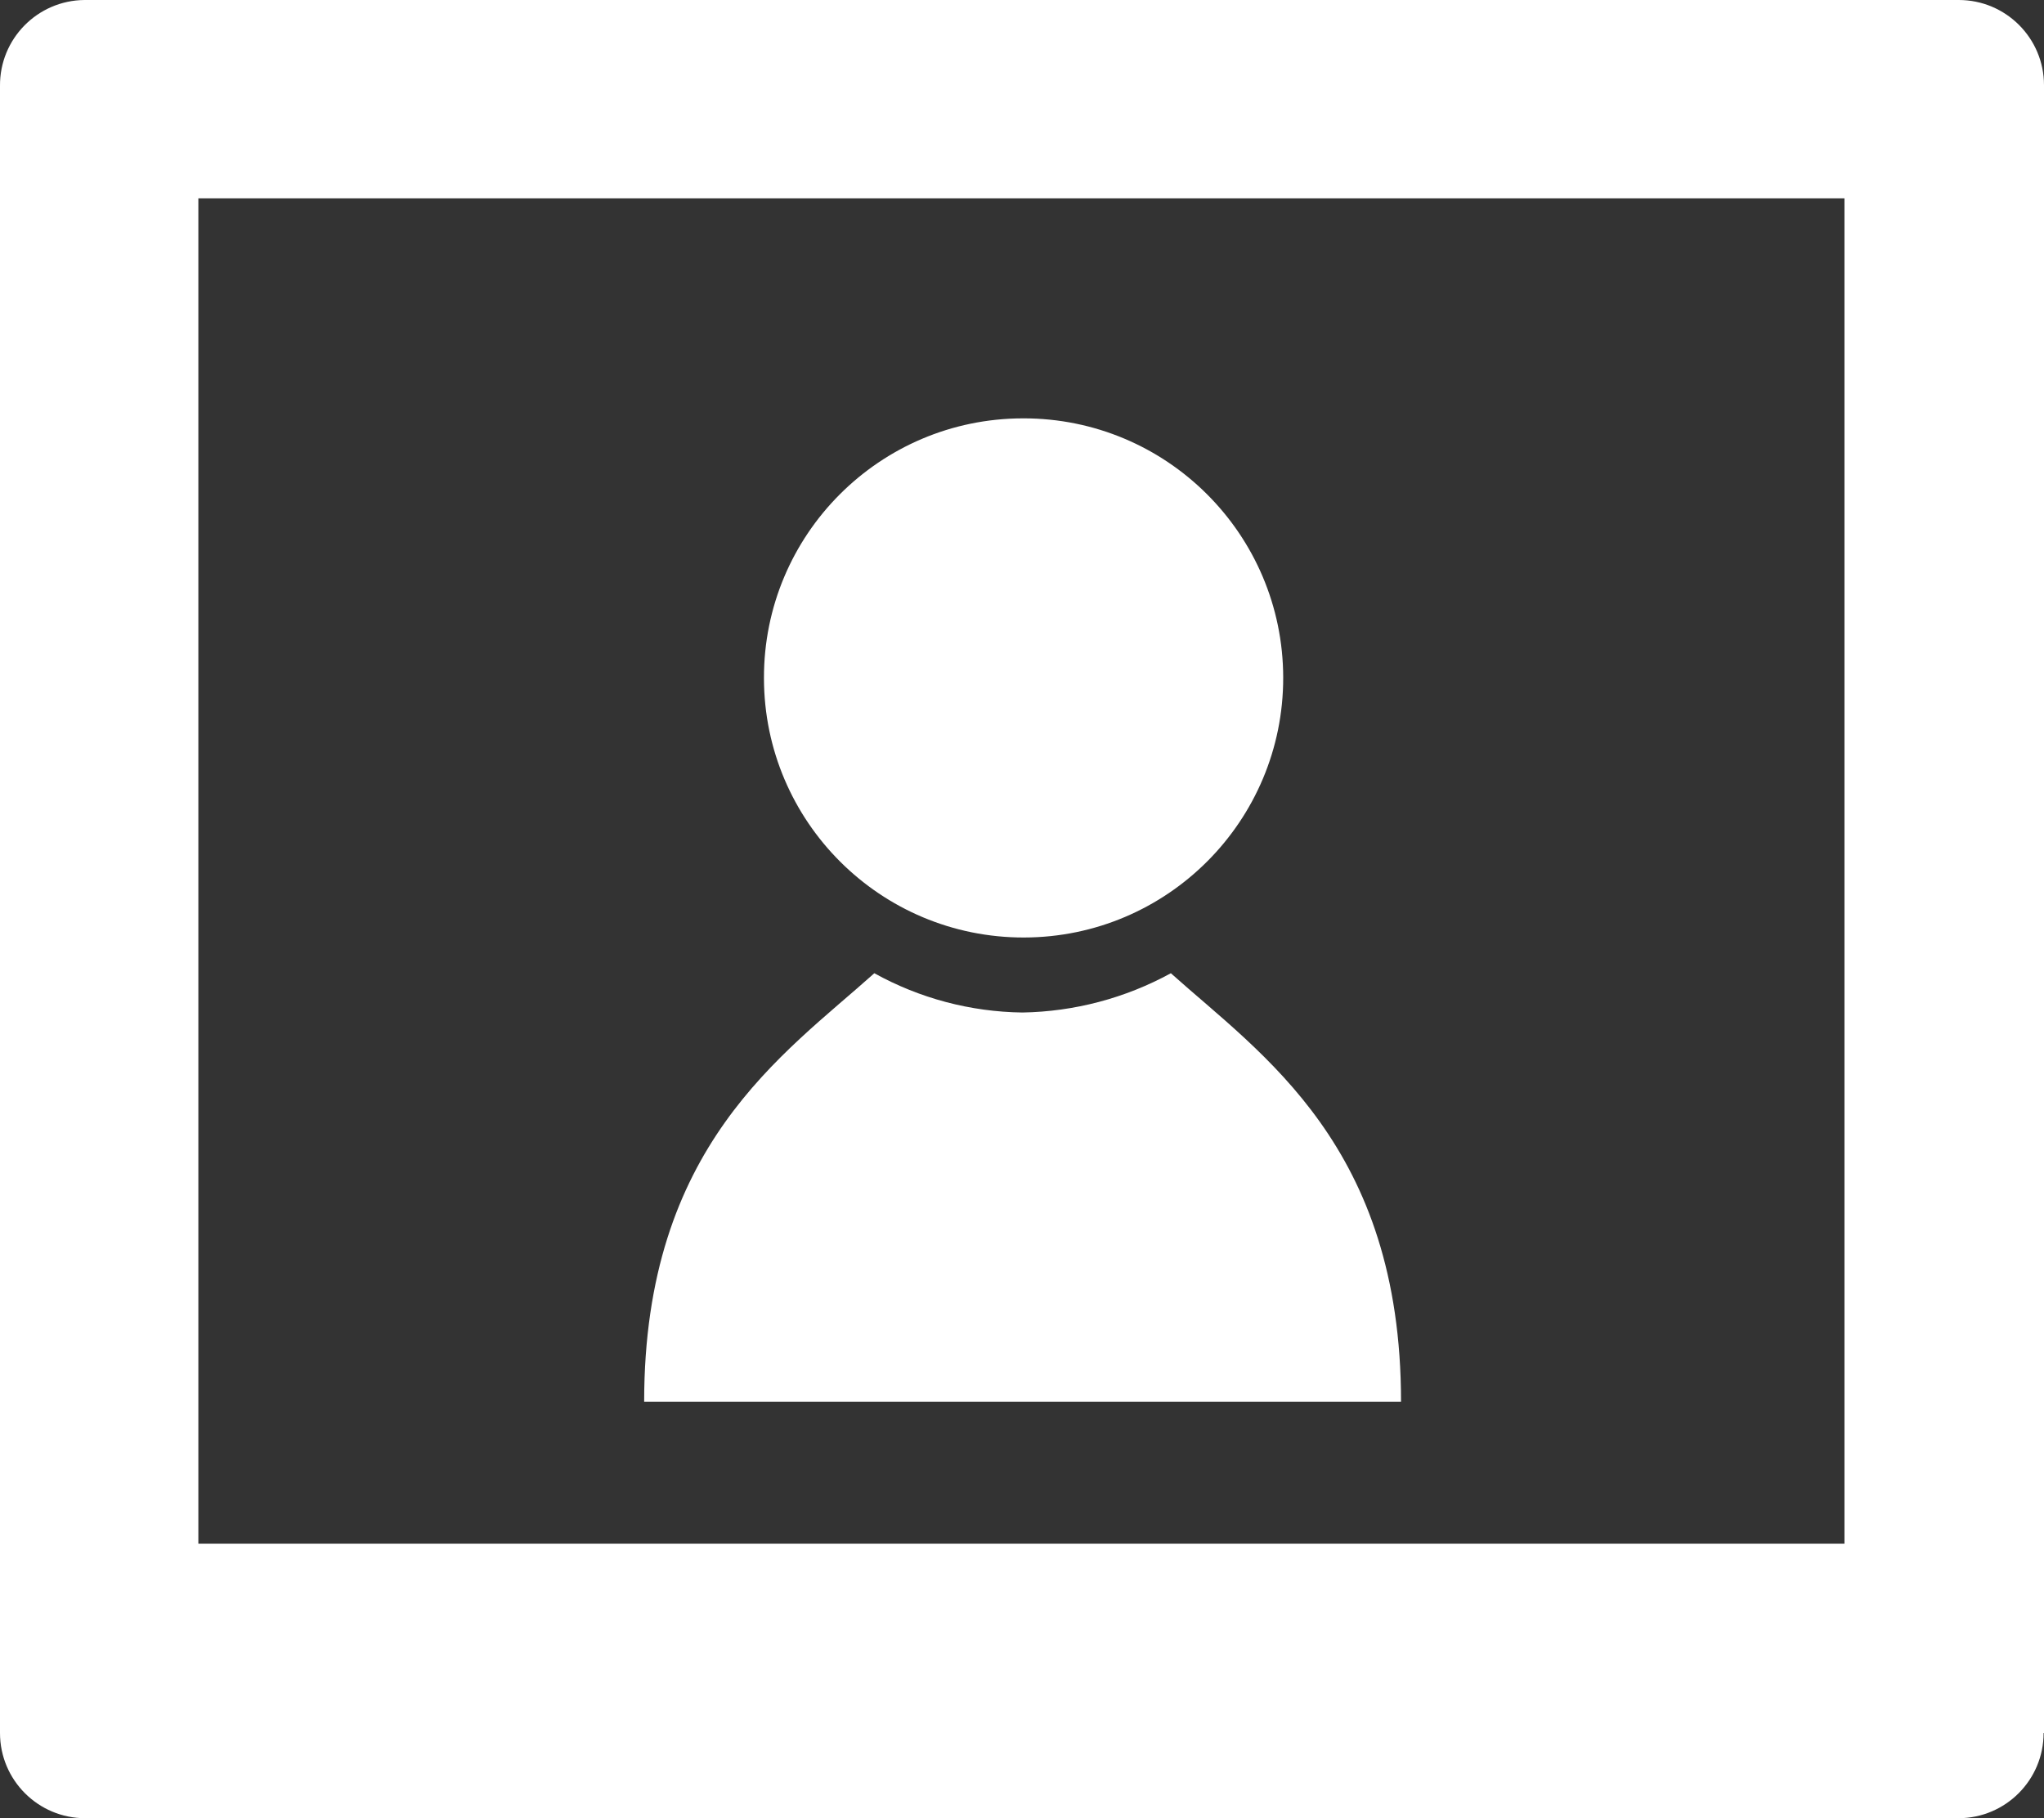 <?xml version="1.0" encoding="utf-8"?>
<!-- Generator: Adobe Illustrator 16.0.2, SVG Export Plug-In . SVG Version: 6.00 Build 0)  -->
<!DOCTYPE svg PUBLIC "-//W3C//DTD SVG 1.1//EN" "http://www.w3.org/Graphics/SVG/1.1/DTD/svg11.dtd">
<svg version="1.1" id="Layer_1" xmlns="http://www.w3.org/2000/svg" xmlns:xlink="http://www.w3.org/1999/xlink" x="0px" y="0px"
	 width="288.055px" height="256.283px" viewBox="0 0 288.055 256.283" enable-background="new 0 0 288.055 256.283"
	 xml:space="preserve">
<rect x="0" y="0" width="288.055" height="256.283" fill="#333333" stroke="none"/>
<path fill="#fff" d="M144.194,58.969c20.207-0.031,36.612,16.326,36.644,36.533c0.03,20.207-16.326,36.613-36.533,36.643
	c-20.207,0.031-36.612-16.325-36.643-36.532c0-0.018,0-0.037,0-0.055c-0.031-20.176,16.301-36.558,36.477-36.588
	C144.157,58.969,144.175,58.969,144.194,58.969z"/>
<path fill="#fff" d="M123.215,137.181c6.393,3.539,13.562,5.441,20.868,5.536c7.321-0.122,14.5-2.022,20.923-5.536
	c12.842,11.514,32.437,24.355,32.437,60.391H90.779C90.779,161.537,110.374,148.695,123.215,137.181z"/>
<path fill="#fff" d="M276.043,0H12.012c-0.037,0-0.074,0-0.111,0C5.267,0.062-0.061,5.489,0,12.122v232.149c0,6.634,5.377,12.012,12.011,12.012
	h264.032c6.612-0.031,11.956-5.399,11.956-12.012h0.056V12.011C288.055,5.377,282.677,0,276.043,0z M259.936,217.591H27.954V27.953
	h231.982V217.591z"/>
</svg>
